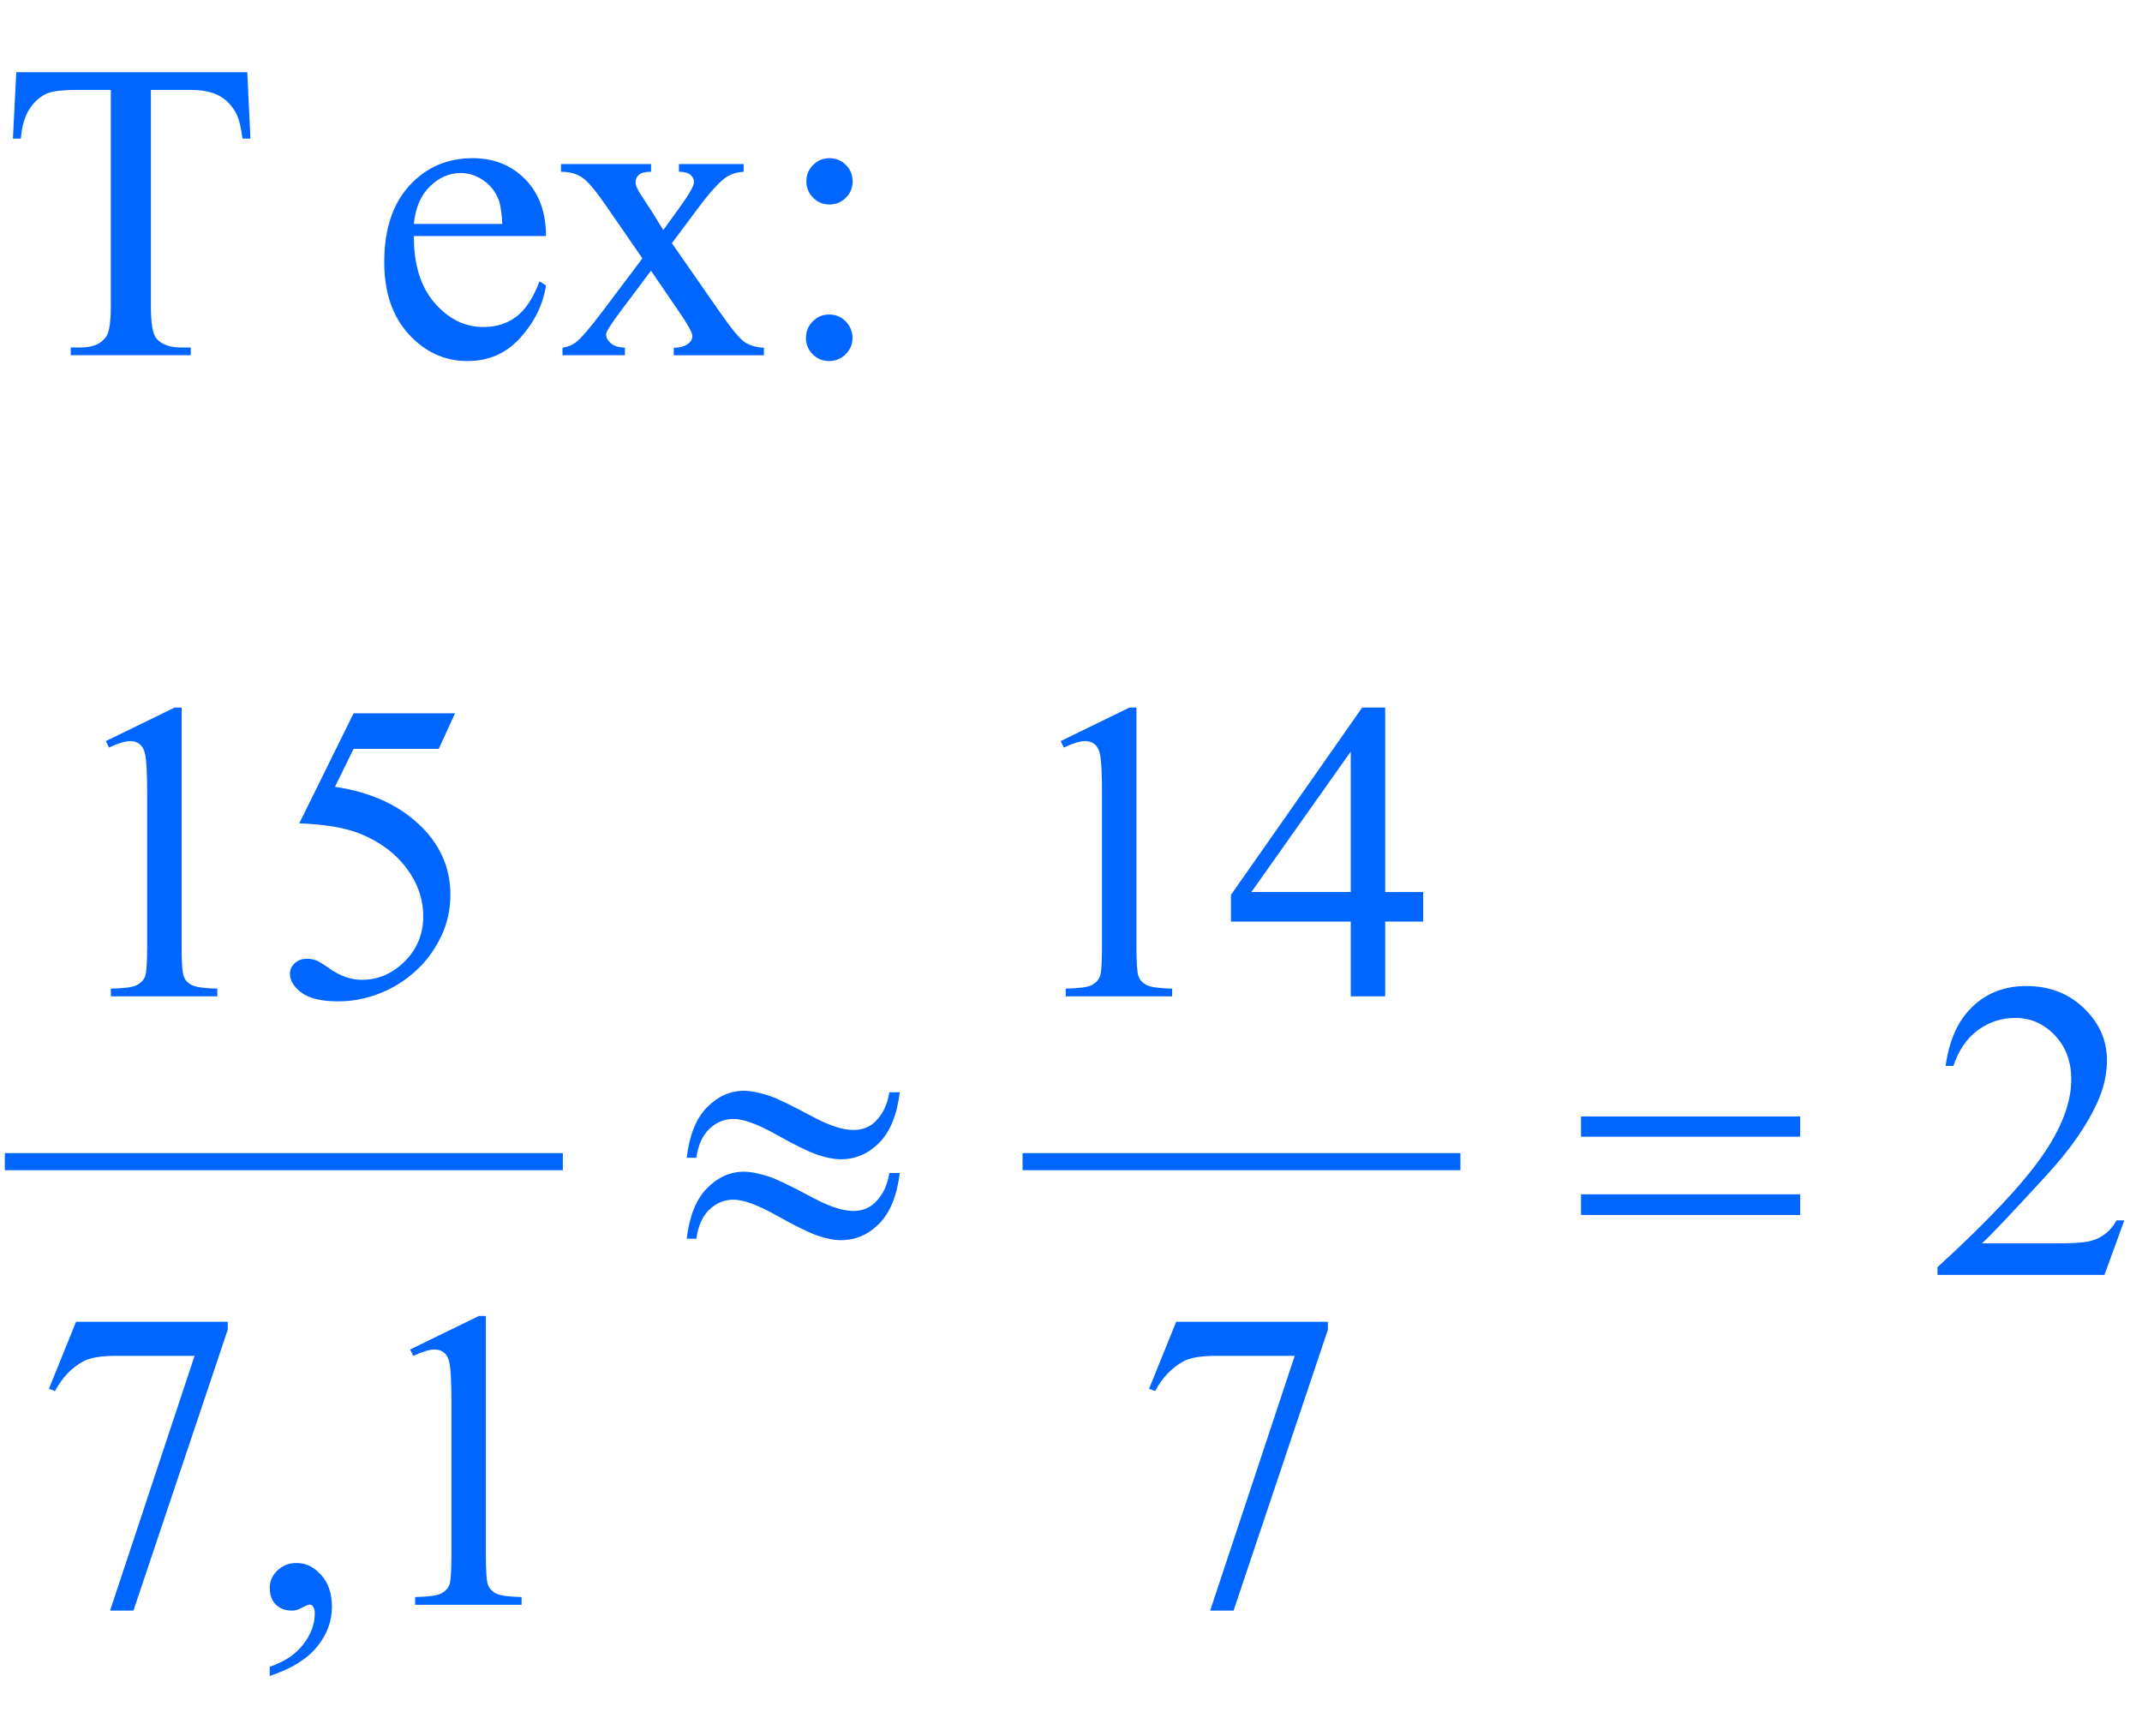 <?xml version="1.0" encoding="iso-8859-1"?>
<!-- Generator: Adobe Illustrator 16.0.0, SVG Export Plug-In . SVG Version: 6.00 Build 0)  -->
<!DOCTYPE svg PUBLIC "-//W3C//DTD SVG 1.1//EN" "http://www.w3.org/Graphics/SVG/1.1/DTD/svg11.dtd">
<svg version="1.1" id="Lager_1" xmlns="http://www.w3.org/2000/svg" xmlns:xlink="http://www.w3.org/1999/xlink" x="0px" y="0px"
	 width="62.646px" height="50.764px" viewBox="0 0 62.646 50.764" style="enable-background:new 0 0 62.646 50.764;"
	 xml:space="preserve">
<g>
	
		<line style="fill:none;stroke:#0066FF;stroke-width:0.5;stroke-linecap:square;stroke-miterlimit:10;" x1="0.391" y1="33.972" x2="16.211" y2="33.972"/>
	
		<line style="fill:none;stroke:#0066FF;stroke-width:0.5;stroke-linecap:square;stroke-miterlimit:10;" x1="30.157" y1="33.972" x2="42.462" y2="33.972"/>
	<g>
		<path style="fill:#0066FF;" d="M7.232,2.112l0.092,1.941H7.092C7.047,3.711,6.986,3.467,6.909,3.32
			c-0.126-0.236-0.294-0.41-0.503-0.522C6.196,2.687,5.92,2.63,5.579,2.63H4.413v6.323c0,0.509,0.055,0.826,0.165,0.952
			c0.155,0.171,0.393,0.257,0.714,0.257h0.287v0.226H2.069v-0.226h0.293c0.35,0,0.598-0.106,0.744-0.317
			c0.09-0.13,0.135-0.428,0.135-0.892V2.63H2.246c-0.387,0-0.661,0.029-0.824,0.086C1.21,2.793,1.029,2.942,0.879,3.162
			S0.639,3.678,0.61,4.053H0.378l0.098-1.941H7.232z"/>
		<path style="fill:#0066FF;" d="M12.104,6.903c-0.004,0.83,0.197,1.481,0.604,1.953c0.407,0.472,0.885,0.708,1.435,0.708
			c0.366,0,0.685-0.101,0.955-0.302c0.271-0.202,0.498-0.546,0.681-1.035l0.189,0.122c-0.086,0.558-0.334,1.065-0.745,1.523
			c-0.411,0.458-0.925,0.687-1.544,0.687c-0.671,0-1.246-0.261-1.724-0.784c-0.479-0.523-0.717-1.226-0.717-2.109
			c0-0.956,0.245-1.702,0.735-2.237s1.106-0.803,1.847-0.803c0.626,0,1.141,0.207,1.544,0.62s0.604,0.965,0.604,1.657H12.104z
			 M12.104,6.549h2.588c-0.021-0.358-0.063-0.61-0.128-0.757c-0.102-0.228-0.253-0.407-0.455-0.537
			c-0.201-0.13-0.412-0.195-0.631-0.195c-0.338,0-0.64,0.131-0.907,0.394C12.304,5.716,12.148,6.081,12.104,6.549z"/>
		<path style="fill:#0066FF;" d="M16.411,4.797h2.63v0.226c-0.167,0-0.284,0.029-0.351,0.086c-0.067,0.057-0.101,0.132-0.101,0.226
			c0,0.098,0.071,0.248,0.214,0.452c0.044,0.065,0.112,0.167,0.201,0.305l0.396,0.635l0.458-0.635
			c0.293-0.403,0.439-0.657,0.439-0.763c0-0.086-0.035-0.158-0.104-0.217c-0.069-0.059-0.181-0.089-0.336-0.089V4.797h1.892v0.226
			c-0.199,0.013-0.373,0.067-0.519,0.165c-0.199,0.138-0.472,0.439-0.817,0.903l-0.763,1.02l1.392,2.002
			c0.342,0.492,0.586,0.788,0.732,0.888c0.146,0.1,0.335,0.156,0.568,0.168v0.22h-2.637v-0.22c0.183,0,0.325-0.041,0.427-0.122
			c0.078-0.057,0.116-0.132,0.116-0.226c0-0.094-0.13-0.33-0.391-0.708l-0.818-1.196l-0.897,1.196
			c-0.277,0.37-0.415,0.59-0.415,0.659c0,0.098,0.045,0.186,0.137,0.265c0.091,0.08,0.229,0.123,0.412,0.131v0.22h-1.825v-0.22
			c0.146-0.021,0.275-0.071,0.384-0.152c0.155-0.118,0.415-0.419,0.781-0.903l1.172-1.557l-1.062-1.538
			c-0.301-0.439-0.534-0.715-0.699-0.827c-0.165-0.112-0.371-0.168-0.619-0.168V4.797z"/>
		<path style="fill:#0066FF;" d="M24.248,9.198c0.191,0,0.353,0.067,0.485,0.202s0.199,0.295,0.199,0.482
			c0,0.188-0.067,0.347-0.202,0.479c-0.134,0.132-0.295,0.198-0.482,0.198c-0.188,0-0.347-0.066-0.479-0.198
			c-0.132-0.132-0.198-0.292-0.198-0.479c0-0.187,0.066-0.348,0.198-0.482S24.061,9.198,24.248,9.198z M24.26,4.626
			c0.188,0,0.347,0.066,0.479,0.198c0.132,0.132,0.198,0.292,0.198,0.479c0,0.187-0.066,0.347-0.198,0.479
			c-0.132,0.132-0.292,0.198-0.479,0.198c-0.187,0-0.347-0.066-0.479-0.198s-0.198-0.292-0.198-0.479
			c0-0.188,0.066-0.347,0.198-0.479C23.913,4.693,24.073,4.626,24.26,4.626z"/>
	</g>
	<g>
		<path style="fill:#0066FF;" d="M3.096,21.673l2.014-0.982h0.202v6.988c0,0.464,0.019,0.753,0.058,0.867
			c0.039,0.113,0.119,0.201,0.241,0.262c0.122,0.062,0.37,0.096,0.745,0.104v0.226H3.242v-0.226
			c0.391-0.009,0.643-0.042,0.757-0.101c0.114-0.06,0.193-0.139,0.238-0.238c0.044-0.1,0.067-0.397,0.067-0.895v-4.468
			c0-0.602-0.021-0.988-0.061-1.159c-0.028-0.13-0.081-0.226-0.156-0.287s-0.166-0.092-0.271-0.092c-0.15,0-0.36,0.063-0.628,0.189
			L3.096,21.673z"/>
		<path style="fill:#0066FF;" d="M13.307,20.862l-0.476,1.038h-2.49L9.797,23.01c1.078,0.159,1.933,0.56,2.563,1.202
			c0.541,0.554,0.812,1.205,0.812,1.953c0,0.436-0.089,0.839-0.266,1.209c-0.177,0.37-0.4,0.686-0.668,0.945
			c-0.269,0.261-0.568,0.471-0.897,0.629c-0.468,0.224-0.948,0.336-1.44,0.336c-0.497,0-0.858-0.085-1.083-0.253
			c-0.226-0.169-0.339-0.355-0.339-0.559c0-0.114,0.047-0.215,0.14-0.303c0.094-0.087,0.212-0.131,0.354-0.131
			c0.105,0,0.198,0.017,0.277,0.049c0.08,0.032,0.215,0.116,0.406,0.25c0.305,0.212,0.614,0.317,0.928,0.317
			c0.476,0,0.894-0.18,1.254-0.54c0.36-0.36,0.54-0.799,0.54-1.315c0-0.5-0.161-0.967-0.482-1.4
			c-0.321-0.434-0.765-0.768-1.331-1.004c-0.443-0.184-1.048-0.289-1.812-0.317l1.587-3.217H13.307z"/>
		<path style="fill:#0066FF;" d="M31.021,21.673l2.014-0.982h0.202v6.988c0,0.464,0.019,0.753,0.058,0.867
			c0.039,0.113,0.119,0.201,0.241,0.262c0.122,0.062,0.37,0.096,0.745,0.104v0.226h-3.113v-0.226
			c0.391-0.009,0.643-0.042,0.757-0.101c0.114-0.06,0.193-0.139,0.238-0.238c0.044-0.1,0.067-0.397,0.067-0.895v-4.468
			c0-0.602-0.021-0.988-0.061-1.159c-0.028-0.13-0.081-0.226-0.156-0.287s-0.166-0.092-0.271-0.092c-0.15,0-0.36,0.063-0.628,0.189
			L31.021,21.673z"/>
		<path style="fill:#0066FF;" d="M41.622,26.086v0.866h-1.11v2.186h-1.007v-2.186h-3.504v-0.781l3.839-5.48h0.672v5.396H41.622z
			 M39.505,26.086v-4.107l-2.906,4.107H39.505z"/>
	</g>
	<g>
		<path style="fill:#0066FF;" d="M62.128,35.69l-0.58,1.593h-4.883v-0.226c1.437-1.311,2.447-2.381,3.033-3.211
			s0.879-1.589,0.879-2.276c0-0.525-0.16-0.956-0.481-1.294c-0.322-0.338-0.706-0.507-1.154-0.507c-0.406,0-0.771,0.119-1.096,0.357
			c-0.323,0.238-0.562,0.587-0.717,1.047h-0.226c0.102-0.753,0.363-1.331,0.784-1.733c0.421-0.403,0.947-0.604,1.578-0.604
			c0.671,0,1.231,0.216,1.681,0.646c0.45,0.432,0.675,0.94,0.675,1.526c0,0.419-0.098,0.838-0.293,1.257
			c-0.301,0.66-0.789,1.357-1.465,2.094c-1.014,1.107-1.646,1.774-1.898,2.002h2.161c0.439,0,0.747-0.016,0.925-0.049
			c0.177-0.032,0.336-0.099,0.479-0.198s0.267-0.241,0.373-0.424H62.128z"/>
	</g>
	<g>
		<path style="fill:#0066FF;" d="M2.224,38.655h4.437v0.231l-2.759,8.216H3.219l2.472-7.452H3.414c-0.459,0-0.787,0.055-0.982,0.164
			c-0.342,0.188-0.616,0.477-0.824,0.867l-0.177-0.067L2.224,38.655z"/>
		<path style="fill:#0066FF;" d="M7.888,49.012v-0.269c0.419-0.138,0.744-0.353,0.974-0.644c0.229-0.291,0.345-0.6,0.345-0.925
			c0-0.077-0.018-0.143-0.055-0.195c-0.028-0.037-0.057-0.055-0.085-0.055c-0.045,0-0.143,0.04-0.293,0.122
			c-0.073,0.036-0.151,0.055-0.232,0.055c-0.199,0-0.358-0.059-0.476-0.177c-0.118-0.118-0.177-0.281-0.177-0.488
			c0-0.199,0.076-0.37,0.229-0.513c0.152-0.143,0.339-0.214,0.559-0.214c0.269,0,0.507,0.117,0.717,0.351
			c0.209,0.234,0.314,0.545,0.314,0.931c0,0.42-0.146,0.81-0.437,1.169C8.979,48.521,8.519,48.805,7.888,49.012z"/>
		<path style="fill:#0066FF;" d="M11.994,39.466l2.014-0.982h0.202v6.988c0,0.464,0.019,0.753,0.058,0.867
			c0.039,0.113,0.119,0.201,0.241,0.262c0.122,0.062,0.37,0.096,0.745,0.104v0.226h-3.113v-0.226
			c0.391-0.009,0.643-0.042,0.757-0.101c0.114-0.06,0.193-0.139,0.238-0.238c0.044-0.1,0.067-0.397,0.067-0.895v-4.468
			c0-0.602-0.021-0.988-0.061-1.159c-0.028-0.131-0.081-0.227-0.156-0.287s-0.166-0.092-0.271-0.092c-0.15,0-0.36,0.063-0.628,0.189
			L11.994,39.466z"/>
		<path style="fill:#0066FF;" d="M34.399,38.655h4.437v0.231l-2.759,8.216h-0.684l2.473-7.452h-2.277
			c-0.46,0-0.787,0.055-0.982,0.164c-0.342,0.188-0.616,0.477-0.824,0.867l-0.177-0.067L34.399,38.655z"/>
	</g>
	<g>
		<path style="fill:#0066FF;" d="M26.01,31.942h0.305c-0.081,0.663-0.282,1.156-0.601,1.478s-0.693,0.482-1.12,0.482
			c-0.2,0-0.429-0.044-0.687-0.132c-0.258-0.087-0.659-0.284-1.202-0.589c-0.543-0.305-0.961-0.458-1.254-0.458
			c-0.269,0-0.503,0.097-0.705,0.29c-0.201,0.193-0.329,0.476-0.381,0.846h-0.281c0.077-0.659,0.274-1.15,0.592-1.475
			c0.317-0.323,0.678-0.484,1.081-0.484c0.199,0,0.448,0.049,0.745,0.146c0.216,0.072,0.641,0.278,1.275,0.616
			c0.48,0.256,0.873,0.384,1.178,0.384c0.26,0,0.474-0.081,0.641-0.244C25.814,32.591,25.953,32.304,26.01,31.942z M26.01,34.304
			h0.305c-0.081,0.663-0.282,1.156-0.601,1.48c-0.319,0.323-0.693,0.484-1.12,0.484c-0.2,0-0.429-0.044-0.687-0.134
			s-0.659-0.287-1.202-0.592c-0.543-0.306-0.961-0.458-1.254-0.458c-0.269,0-0.503,0.097-0.705,0.29
			c-0.201,0.193-0.329,0.477-0.381,0.852h-0.281c0.077-0.659,0.274-1.15,0.592-1.475c0.317-0.323,0.678-0.485,1.081-0.485
			c0.199,0,0.448,0.049,0.745,0.146c0.216,0.074,0.641,0.279,1.275,0.617c0.48,0.256,0.873,0.385,1.178,0.385
			c0.26,0,0.474-0.084,0.641-0.251C25.814,34.954,25.953,34.667,26.01,34.304z"/>
		<path style="fill:#0066FF;" d="M46.239,32.65h6.409v0.592h-6.409V32.65z M46.239,34.927h6.409v0.604h-6.409V34.927z"/>
	</g>
</g>
<g id="theGroup">
</g>
</svg>
